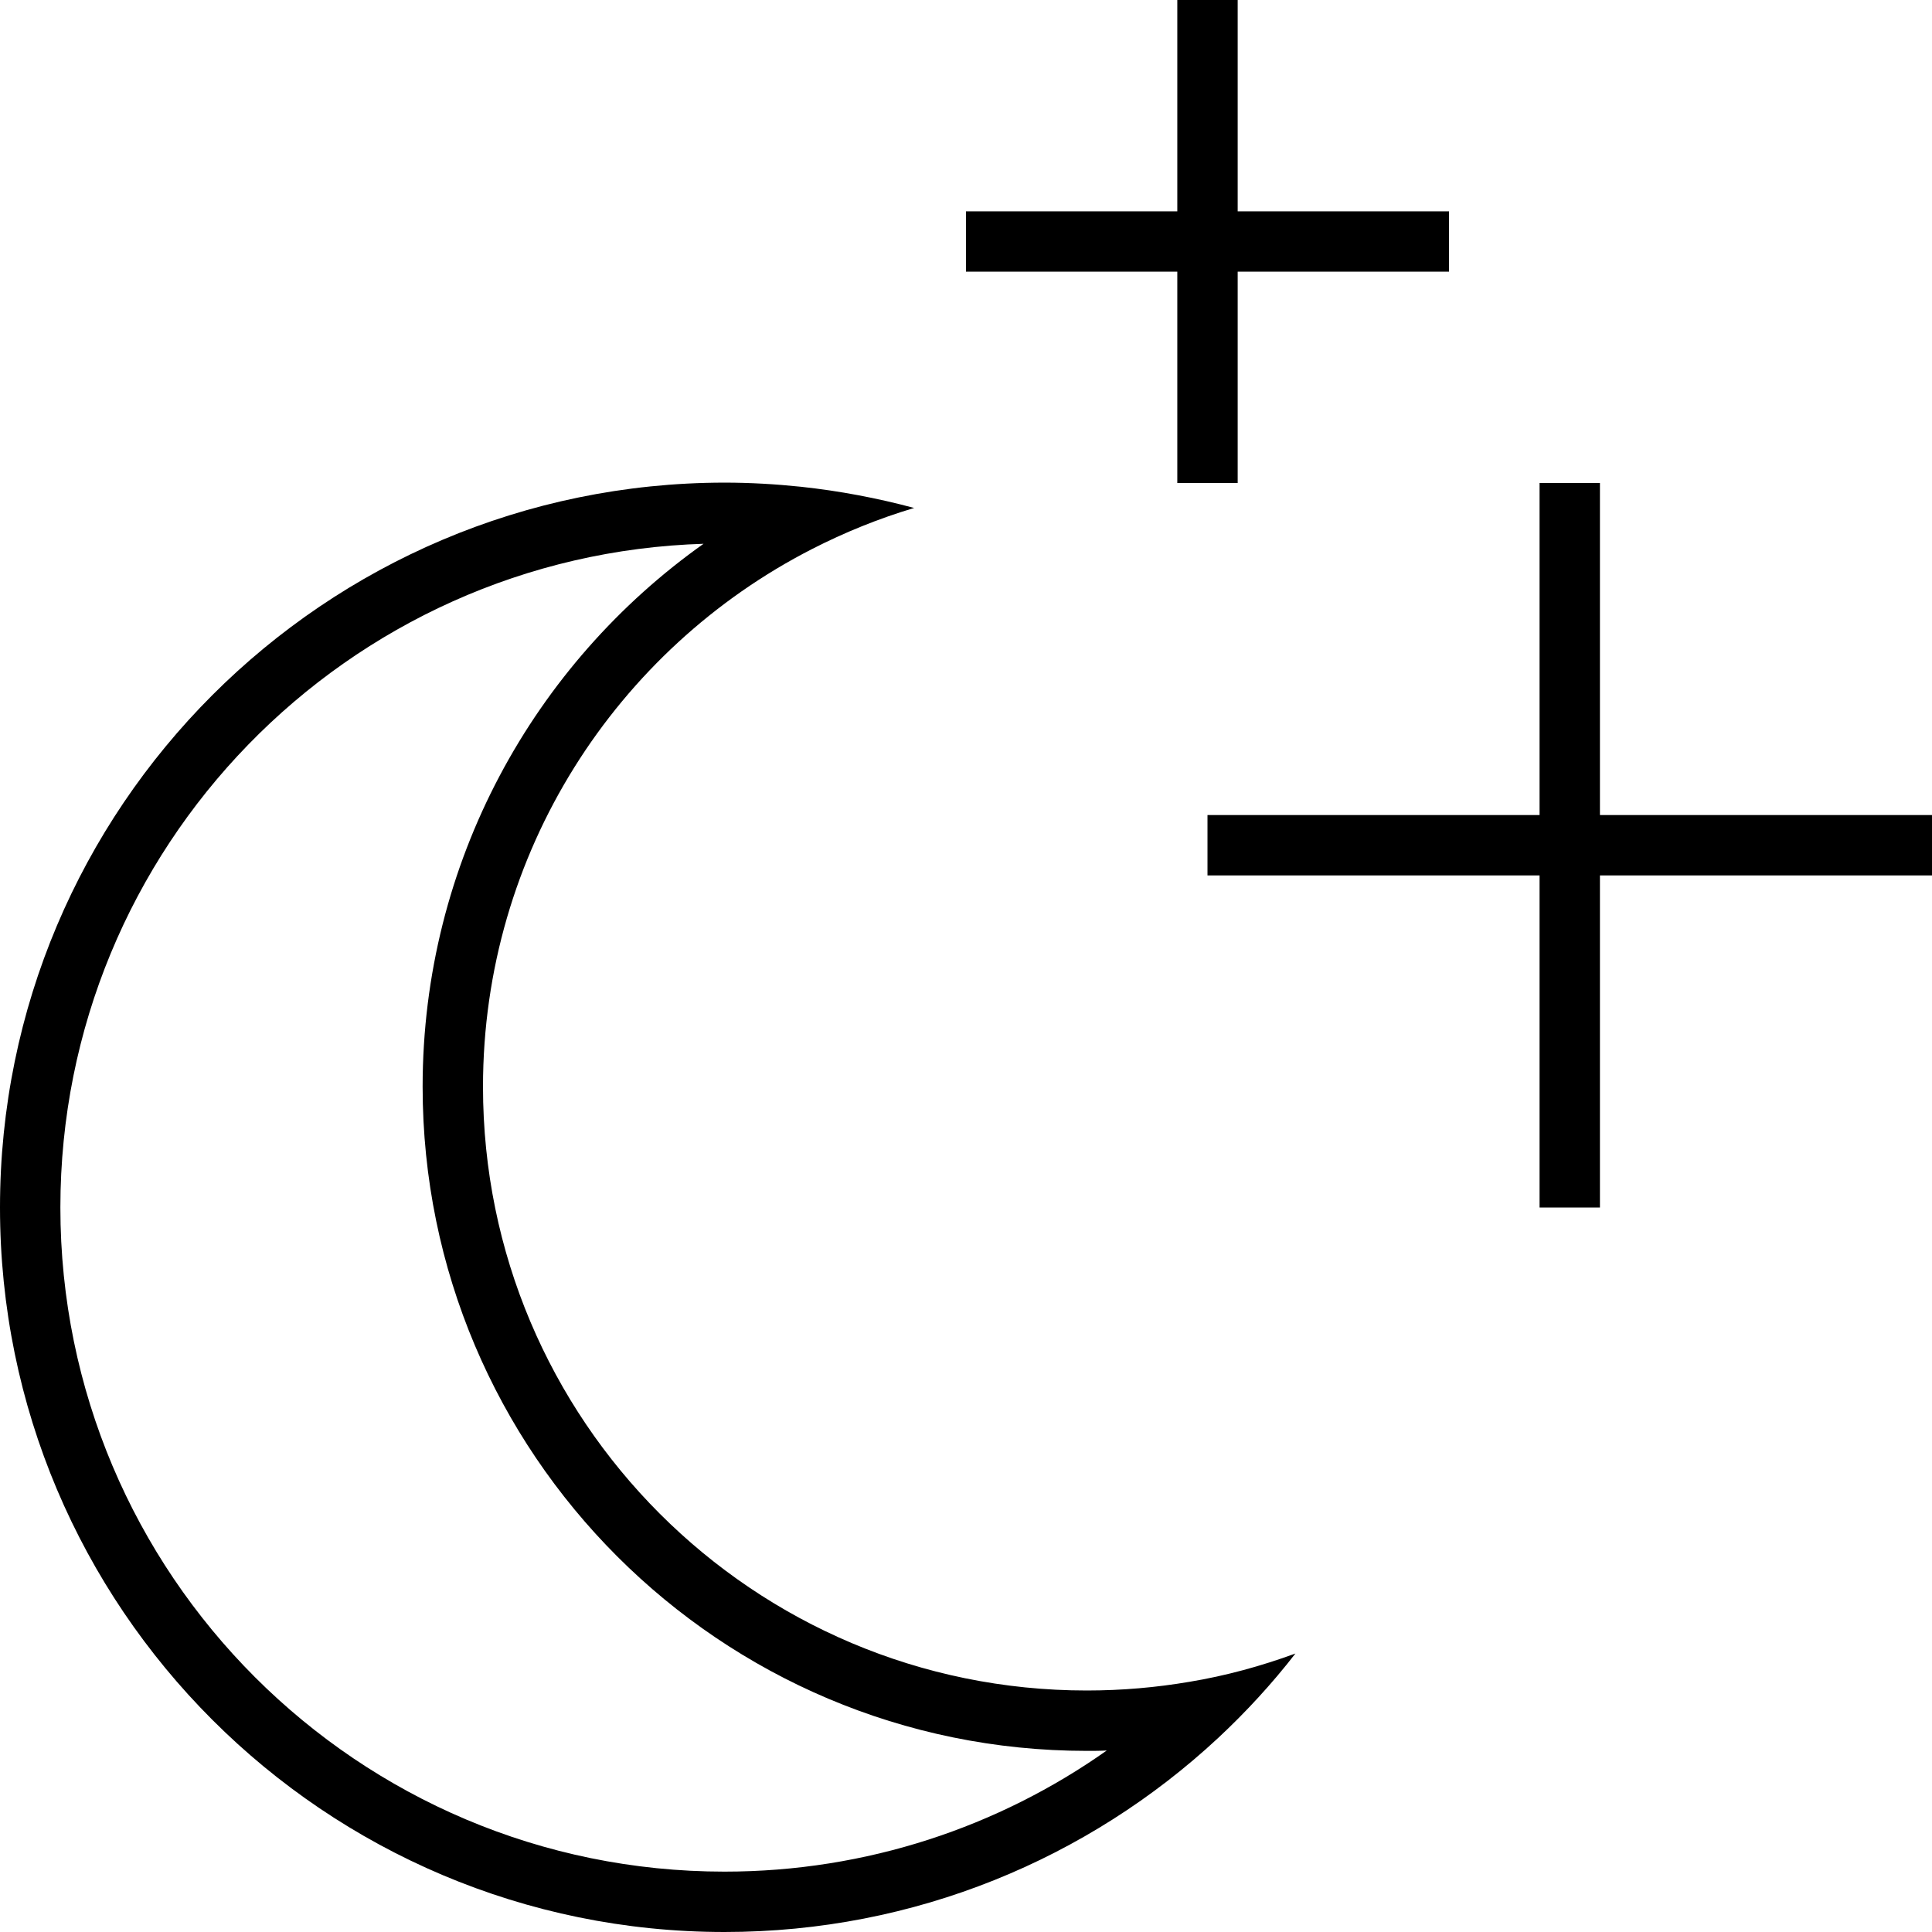 <svg xmlns="http://www.w3.org/2000/svg" viewBox="0 0 512 512"><path d="M328 8l0-8L312 0l0 8 0 48-48 0-8 0 0 16 8 0 48 0 0 48 0 8 16 0 0-8 0-48 48 0 8 0 0-16-8 0-48 0 0-48zM242.2 134.6c-9.7-2.6-19.7-4.5-29.9-5.6c-6.7-.7-13.5-1.1-20.3-1.1C86 128 0 214 0 320S86 512 192 512c50.5 0 96.5-19.5 130.8-51.4c7.4-6.9 14.3-14.4 20.5-22.4c-9 3.3-18.4 5.9-28.1 7.5c-8.8 1.5-17.9 2.3-27.2 2.3c-88.4 0-160-71.6-160-160c0-62.1 35.4-116 87.2-142.5c8.6-4.4 17.7-8.1 27.1-10.9zm-55.6 9.4C141.5 175.9 112 228.5 112 288c0 97.2 78.8 176 176 176c1.8 0 3.6 0 5.3-.1C264.7 484.1 229.7 496 192 496C94.8 496 16 417.2 16 320c0-95.4 75.9-173.1 170.7-175.9zM424 128l-16 0 0 8 0 80-80 0-8 0 0 16 8 0 80 0 0 80 0 8 16 0 0-8 0-80 80 0 8 0 0-16-8 0-80 0 0-80 0-8z"/></svg>